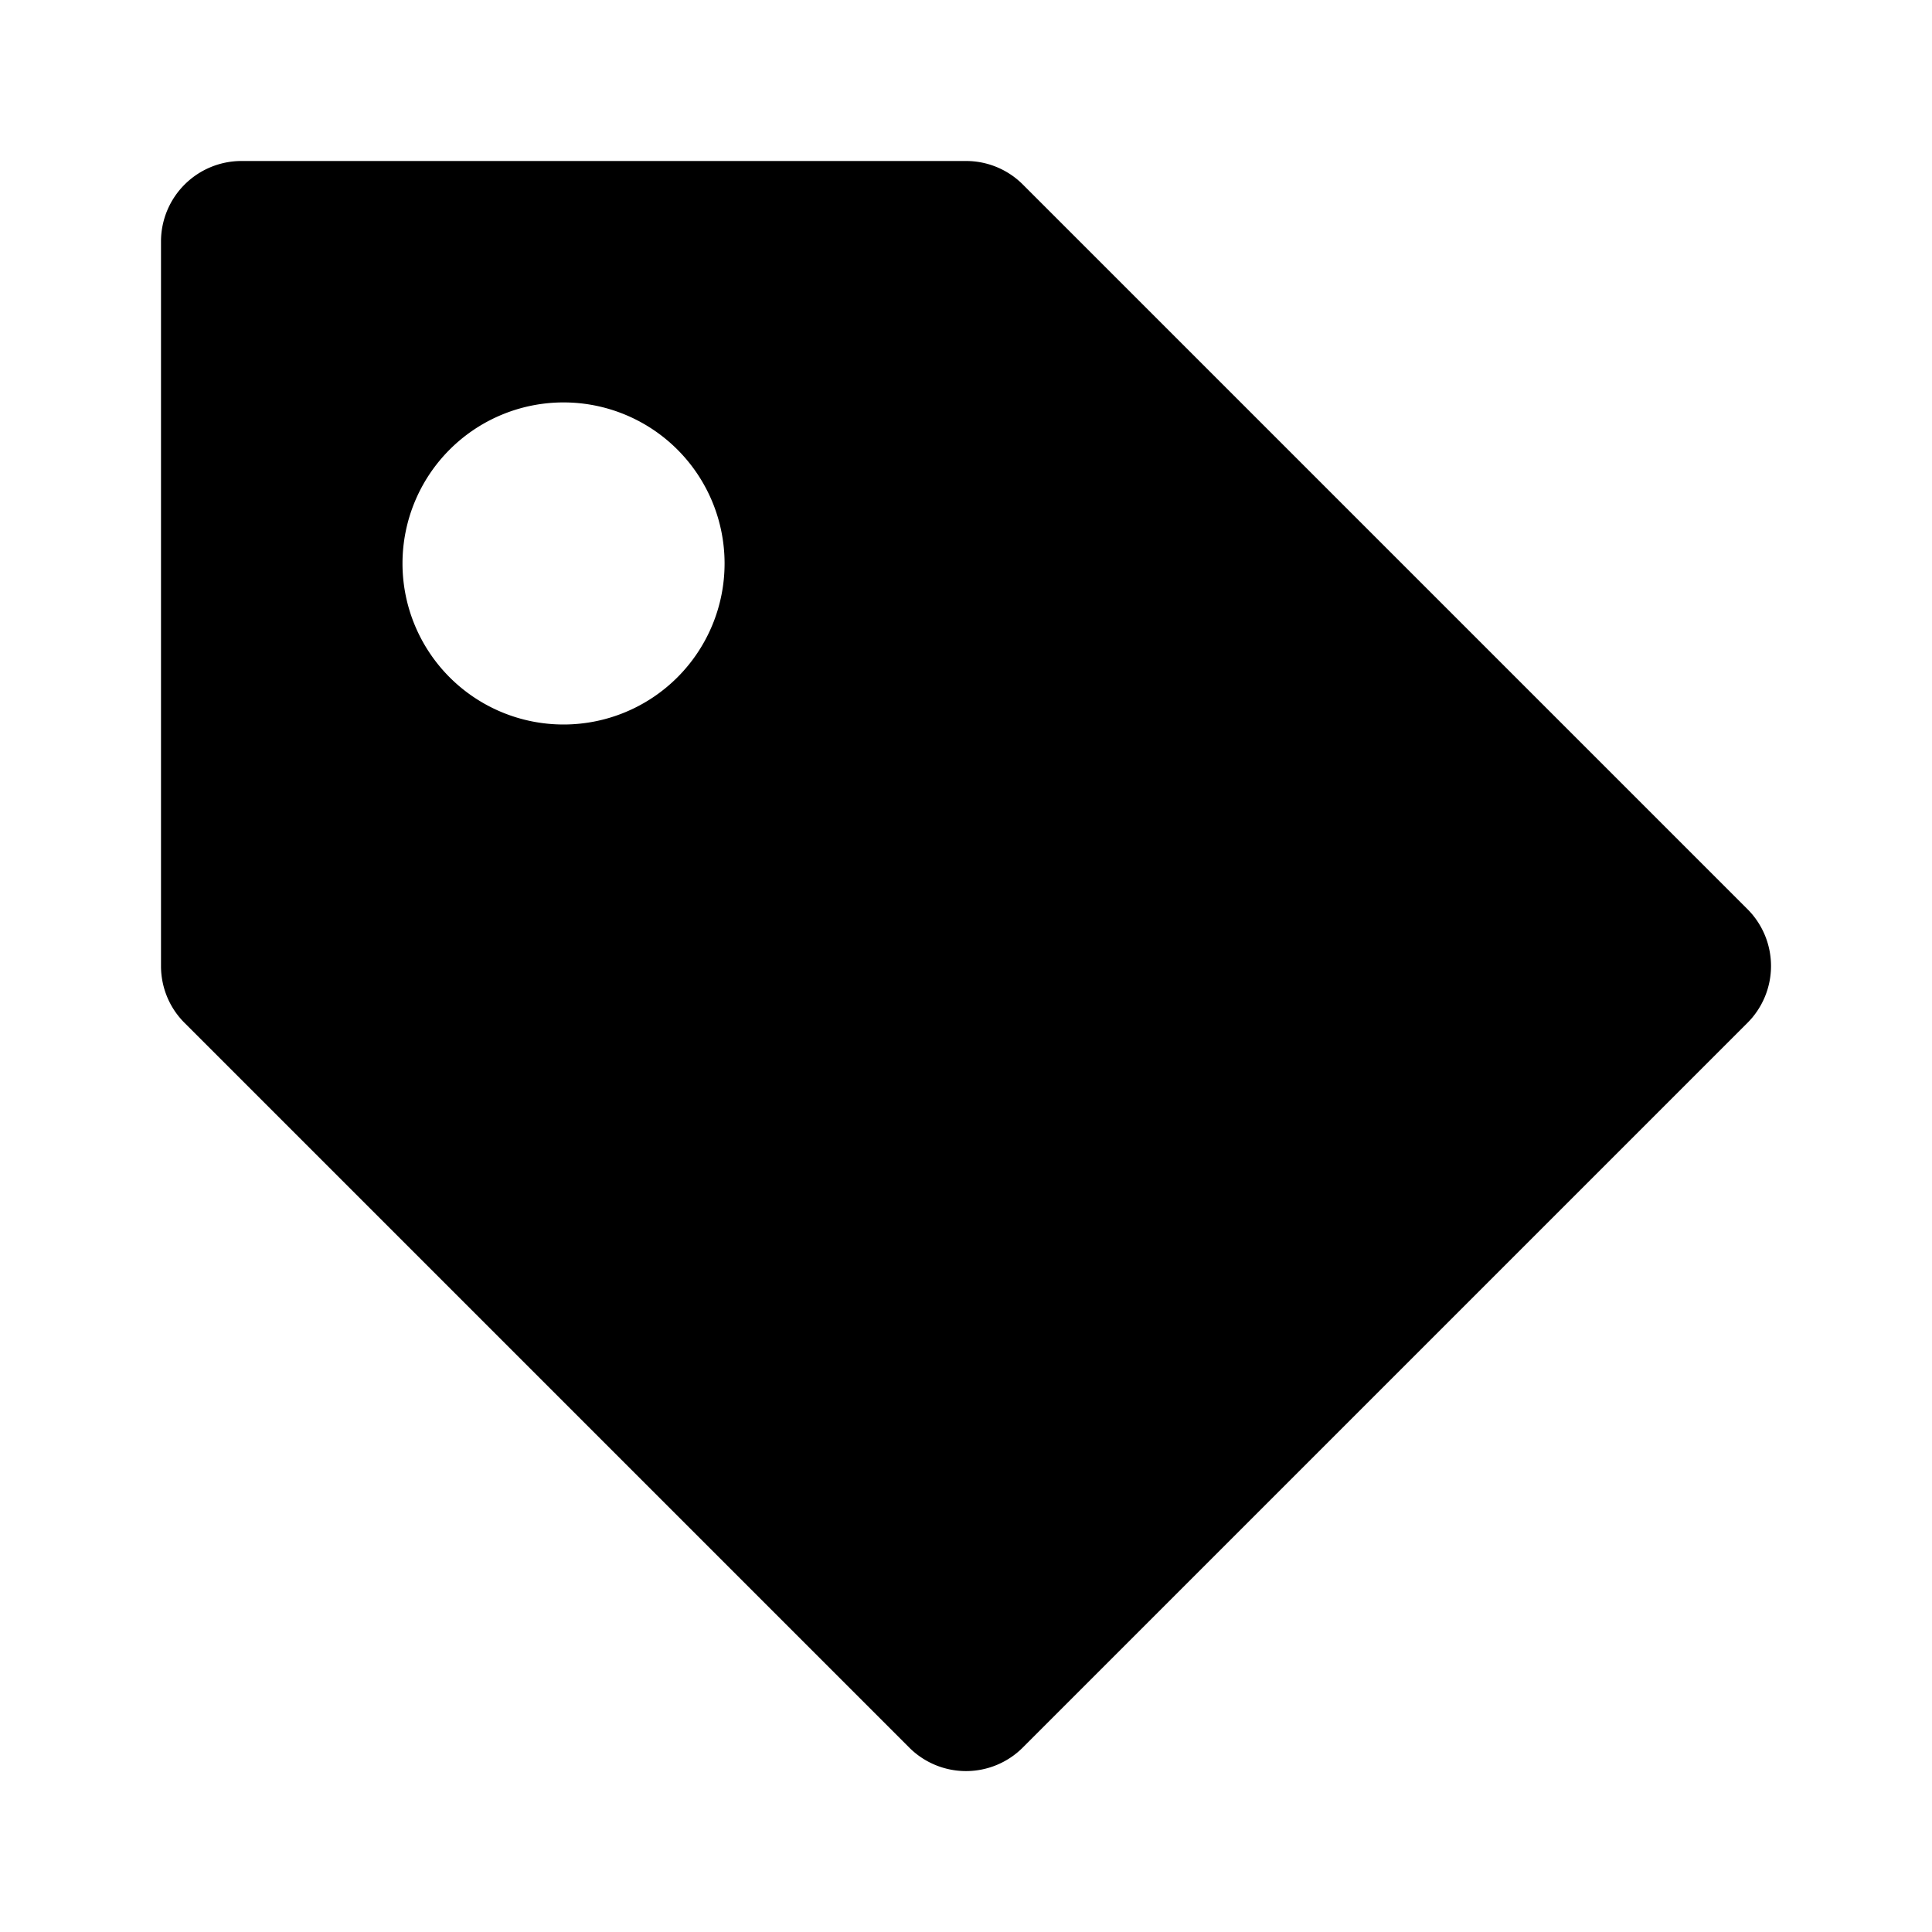 <svg xmlns="http://www.w3.org/2000/svg" width="24" height="24" viewBox="0 0 24 24"><circle fill="none" cx="7" cy="7" r="2"/><path d="M12.707 2.293A.996.996 0 0 0 12 2H3a1 1 0 0 0-1 1v9c0 .266.105.52.293.707l9 9a.997.997 0 0 0 1.414 0l9-9a.999.999 0 0 0 0-1.414l-9-9zM7 9a2 2 0 1 1 .001-4.001A2 2 0 0 1 7 9z"/></svg>